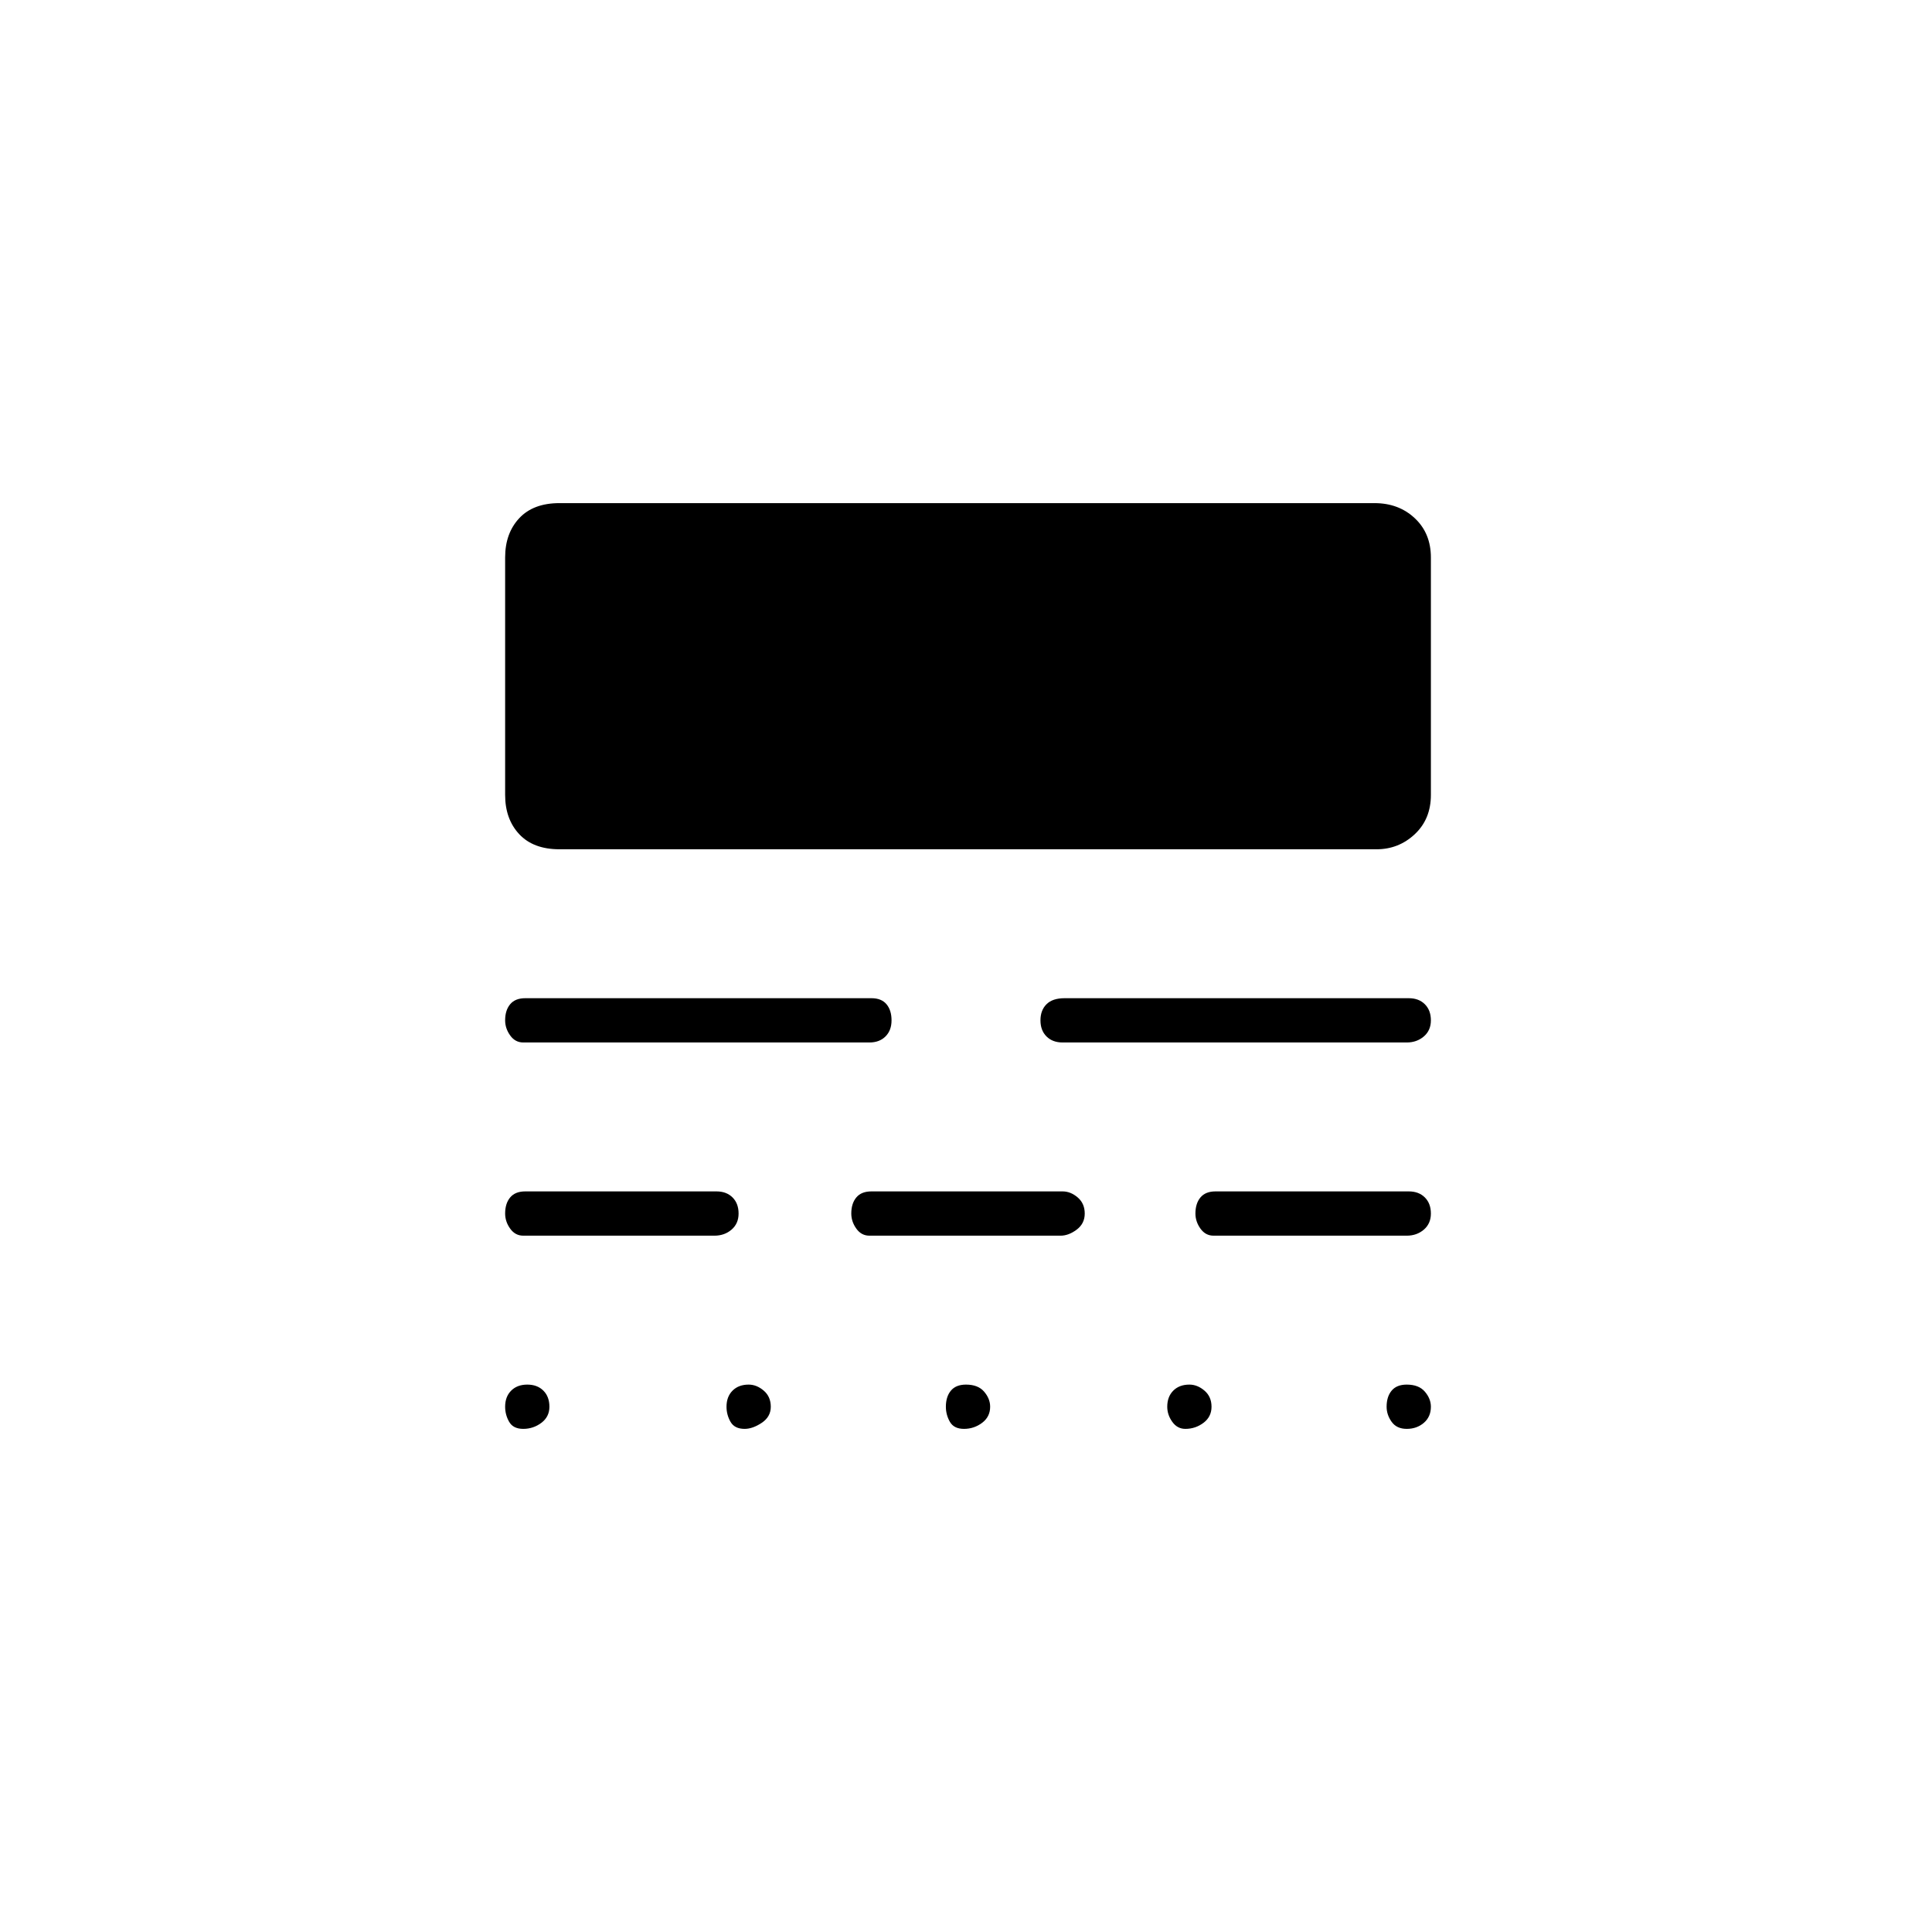 <svg xmlns="http://www.w3.org/2000/svg" height="48" width="48"><path d="M13.1 34.4q.25 0 .4.15.15.15.15.4t-.2.4q-.2.15-.45.15t-.35-.175q-.1-.175-.1-.375 0-.25.15-.4.15-.15.4-.15Zm5.5 0q.2 0 .375.15t.175.4q0 .25-.225.4-.225.15-.425.15-.25 0-.35-.175-.1-.175-.1-.375 0-.25.15-.4.15-.15.4-.15Zm5.4 0q.3 0 .45.175.15.175.15.375 0 .25-.2.4-.2.15-.45.15t-.35-.175q-.1-.175-.1-.375 0-.25.125-.4.125-.15.375-.15Zm5.55 0q.2 0 .375.15t.175.4q0 .25-.2.4-.2.15-.45.15-.2 0-.325-.175T29 34.95q0-.25.15-.4.15-.15.4-.15Zm5.4 0q.3 0 .45.175.15.175.15.375 0 .25-.175.4-.175.15-.425.15t-.375-.175q-.125-.175-.125-.375 0-.25.125-.4.125-.15.375-.15ZM17.8 29.6q.25 0 .4.15.15.15.15.4t-.175.4q-.175.15-.425.15H13q-.2 0-.325-.175t-.125-.375q0-.25.125-.4.125-.15.375-.15Zm8.6 0q.2 0 .375.15t.175.4q0 .25-.2.4-.2.15-.4.15H21.6q-.2 0-.325-.175t-.125-.375q0-.25.125-.4.125-.15.375-.15Zm8.6 0q.25 0 .4.15.15.15.15.4t-.175.4q-.175.15-.425.15h-4.8q-.2 0-.325-.175t-.125-.375q0-.25.125-.4.125-.15.375-.15Zm-13.35-4.8q.25 0 .375.15t.125.4q0 .25-.15.4-.15.15-.4.15H13q-.2 0-.325-.175t-.125-.375q0-.25.125-.4.125-.15.375-.15Zm13.35 0q.25 0 .4.15.15.15.15.4t-.175.4q-.175.15-.425.15H26.4q-.25 0-.4-.15-.15-.15-.15-.4t.15-.4q.15-.15.45-.15Zm-.85-12.3q.6 0 1 .375t.4.975v5.9q0 .6-.4.975t-.95.375H13.9q-.65 0-1-.375t-.35-.975v-5.9q0-.6.35-.975t1-.375Z"/></svg>